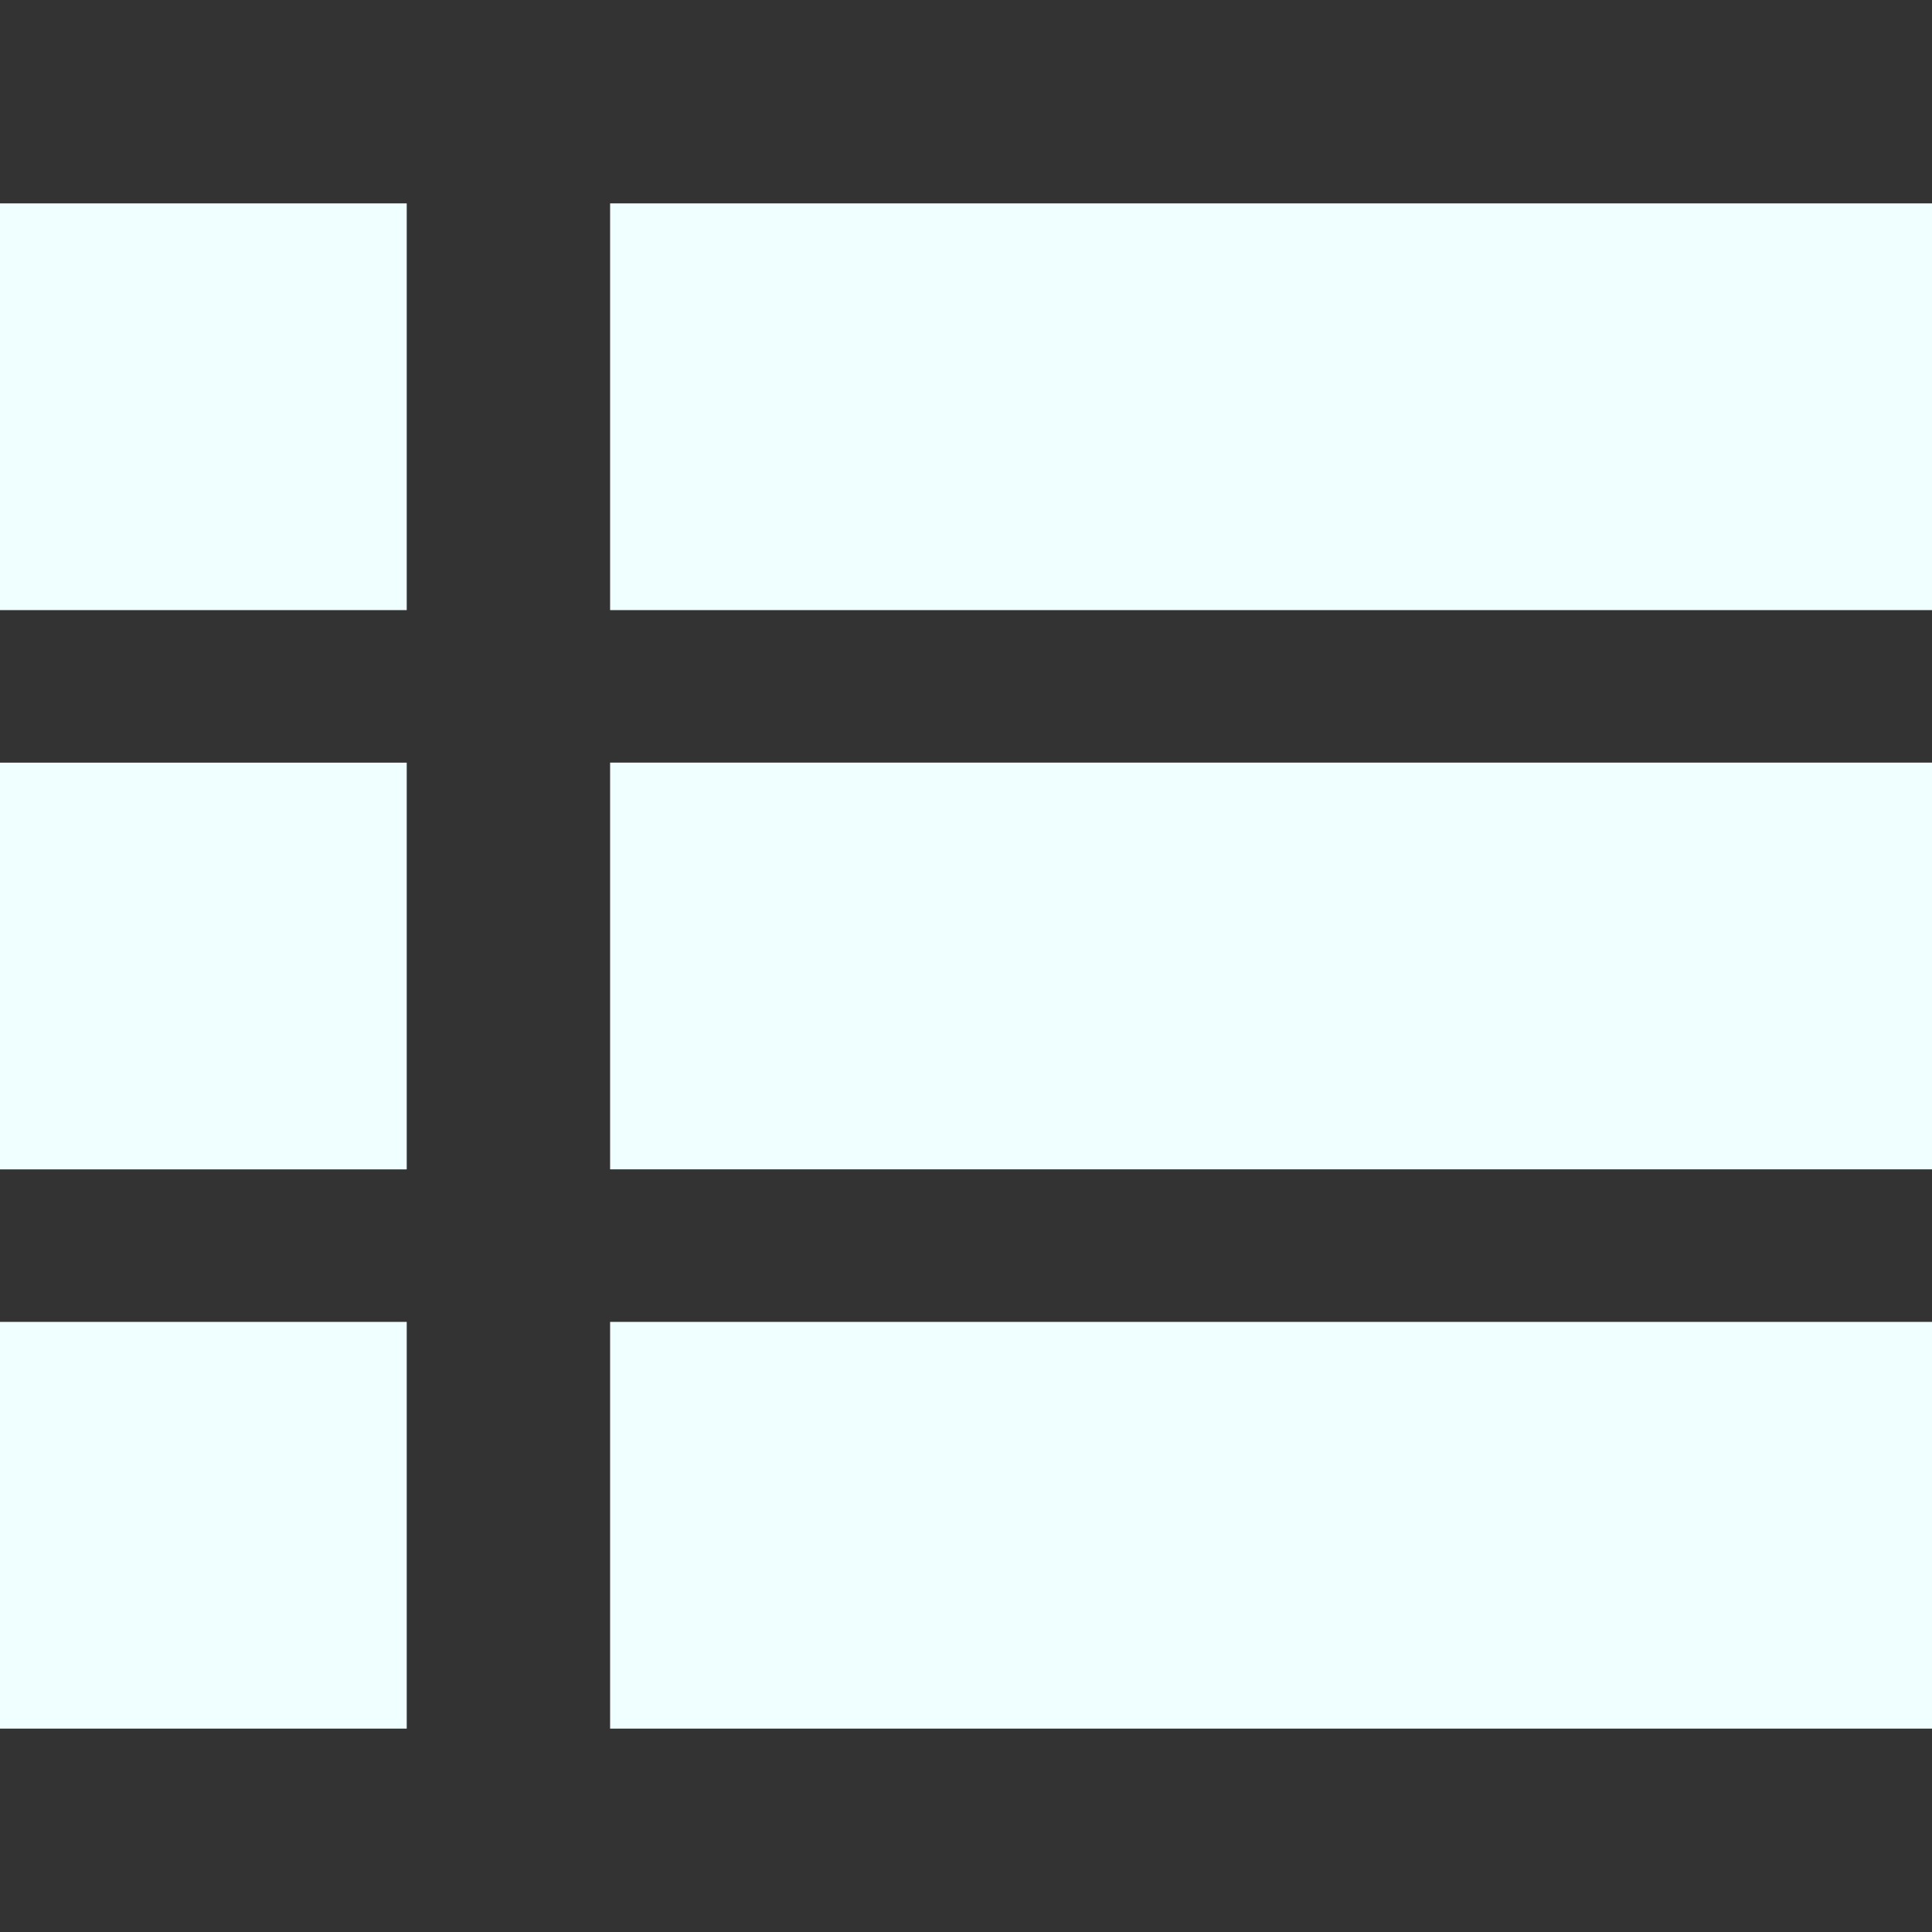<?xml version="1.0" encoding="UTF-8" standalone="no"?>
<svg xmlns:rdf="http://www.w3.org/1999/02/22-rdf-syntax-ns#" xmlns="http://www.w3.org/2000/svg" xml:space="preserve" height="48" width="48" version="1.1" enable-background="new 0 0 76.00 76.00" xmlns:cc="http://creativecommons.org/ns#" xmlns:dc="http://purl.org/dc/elements/1.1/" viewBox="0 0 48 48"><rect x="0" y="0" width="48" height="48" fill="#333333" stroke="none"/><path fill="#f0ffff" d="m0 5.053h10.105v10.105h-10.105v-10.105zm0 13.895h10.105v10.105h-10.105v-10.105zm15.158-13.895h32.842v10.105h-32.842v-10.105zm-15.158 27.789h10.105v10.105h-10.105v-10.105zm15.158-13.895h32.842v10.105h-32.842v-10.105zm0 13.895h32.842v10.105h-32.842v-10.105z"/></svg>
